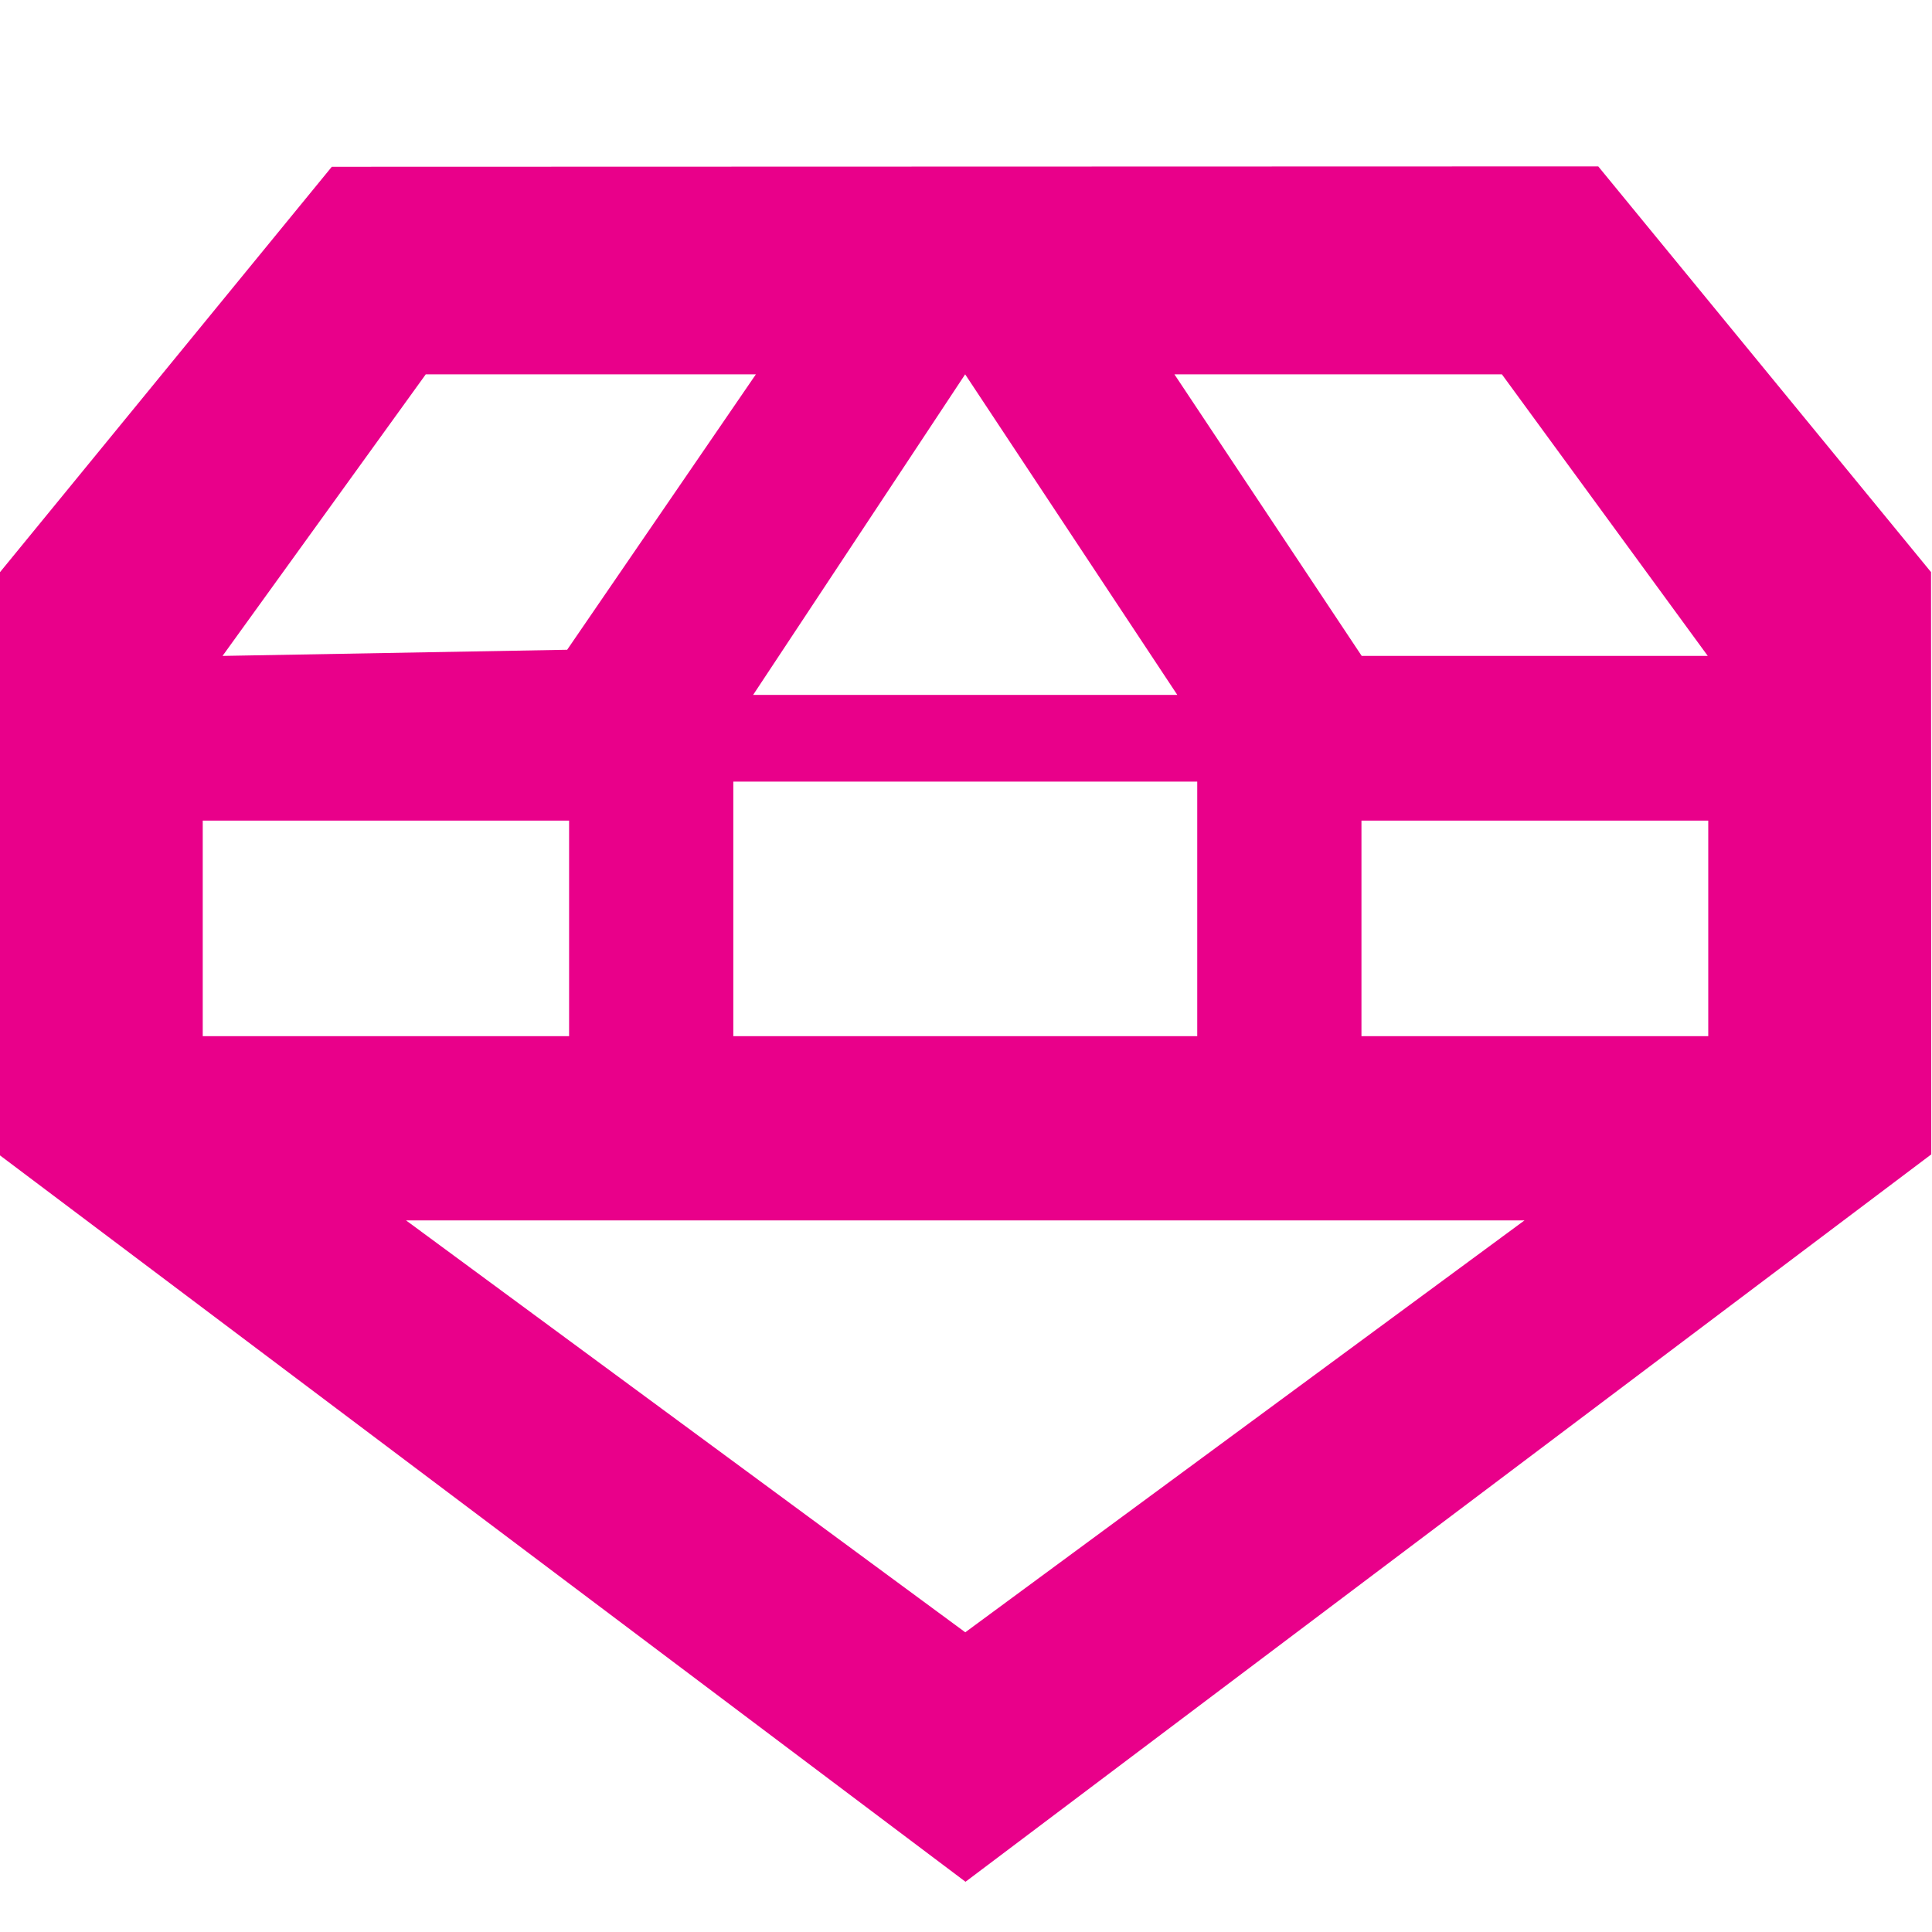 <?xml version="1.0" encoding="UTF-8"?>
<svg version="1.1" viewBox="0 0 16 16" xmlns="http://www.w3.org/2000/svg" xmlns:cc="http://creativecommons.org/ns#" xmlns:dc="http://purl.org/dc/elements/1.1/" xmlns:rdf="http://www.w3.org/1999/02/22-rdf-syntax-ns#">
 <path d="m13.236 1.378-10.488 0.003-2.75 3.36-0.004 4.823 8.002 6.02 7.998-6.024-0.002-4.822zm-9.71 1.722h2.734l-1.563 2.281zm6.2 0h2.712l-1.161 2.332zm2.712 0 1.705 2.332h-2.866zm-8.912 0 1.171 2.281-2.854 0.051zm4.467 0 1.757 2.655h-3.513zm-6.314 3.696h3.034v1.785h-3.034zm4.394-0.323h3.842v2.108h-3.842zm5.202 0.323h2.872v1.785h-2.872zm-7.912 3.311h9.262l-4.631 3.411z" fill="#e9008a" stroke-width=".081"/>
</svg>
